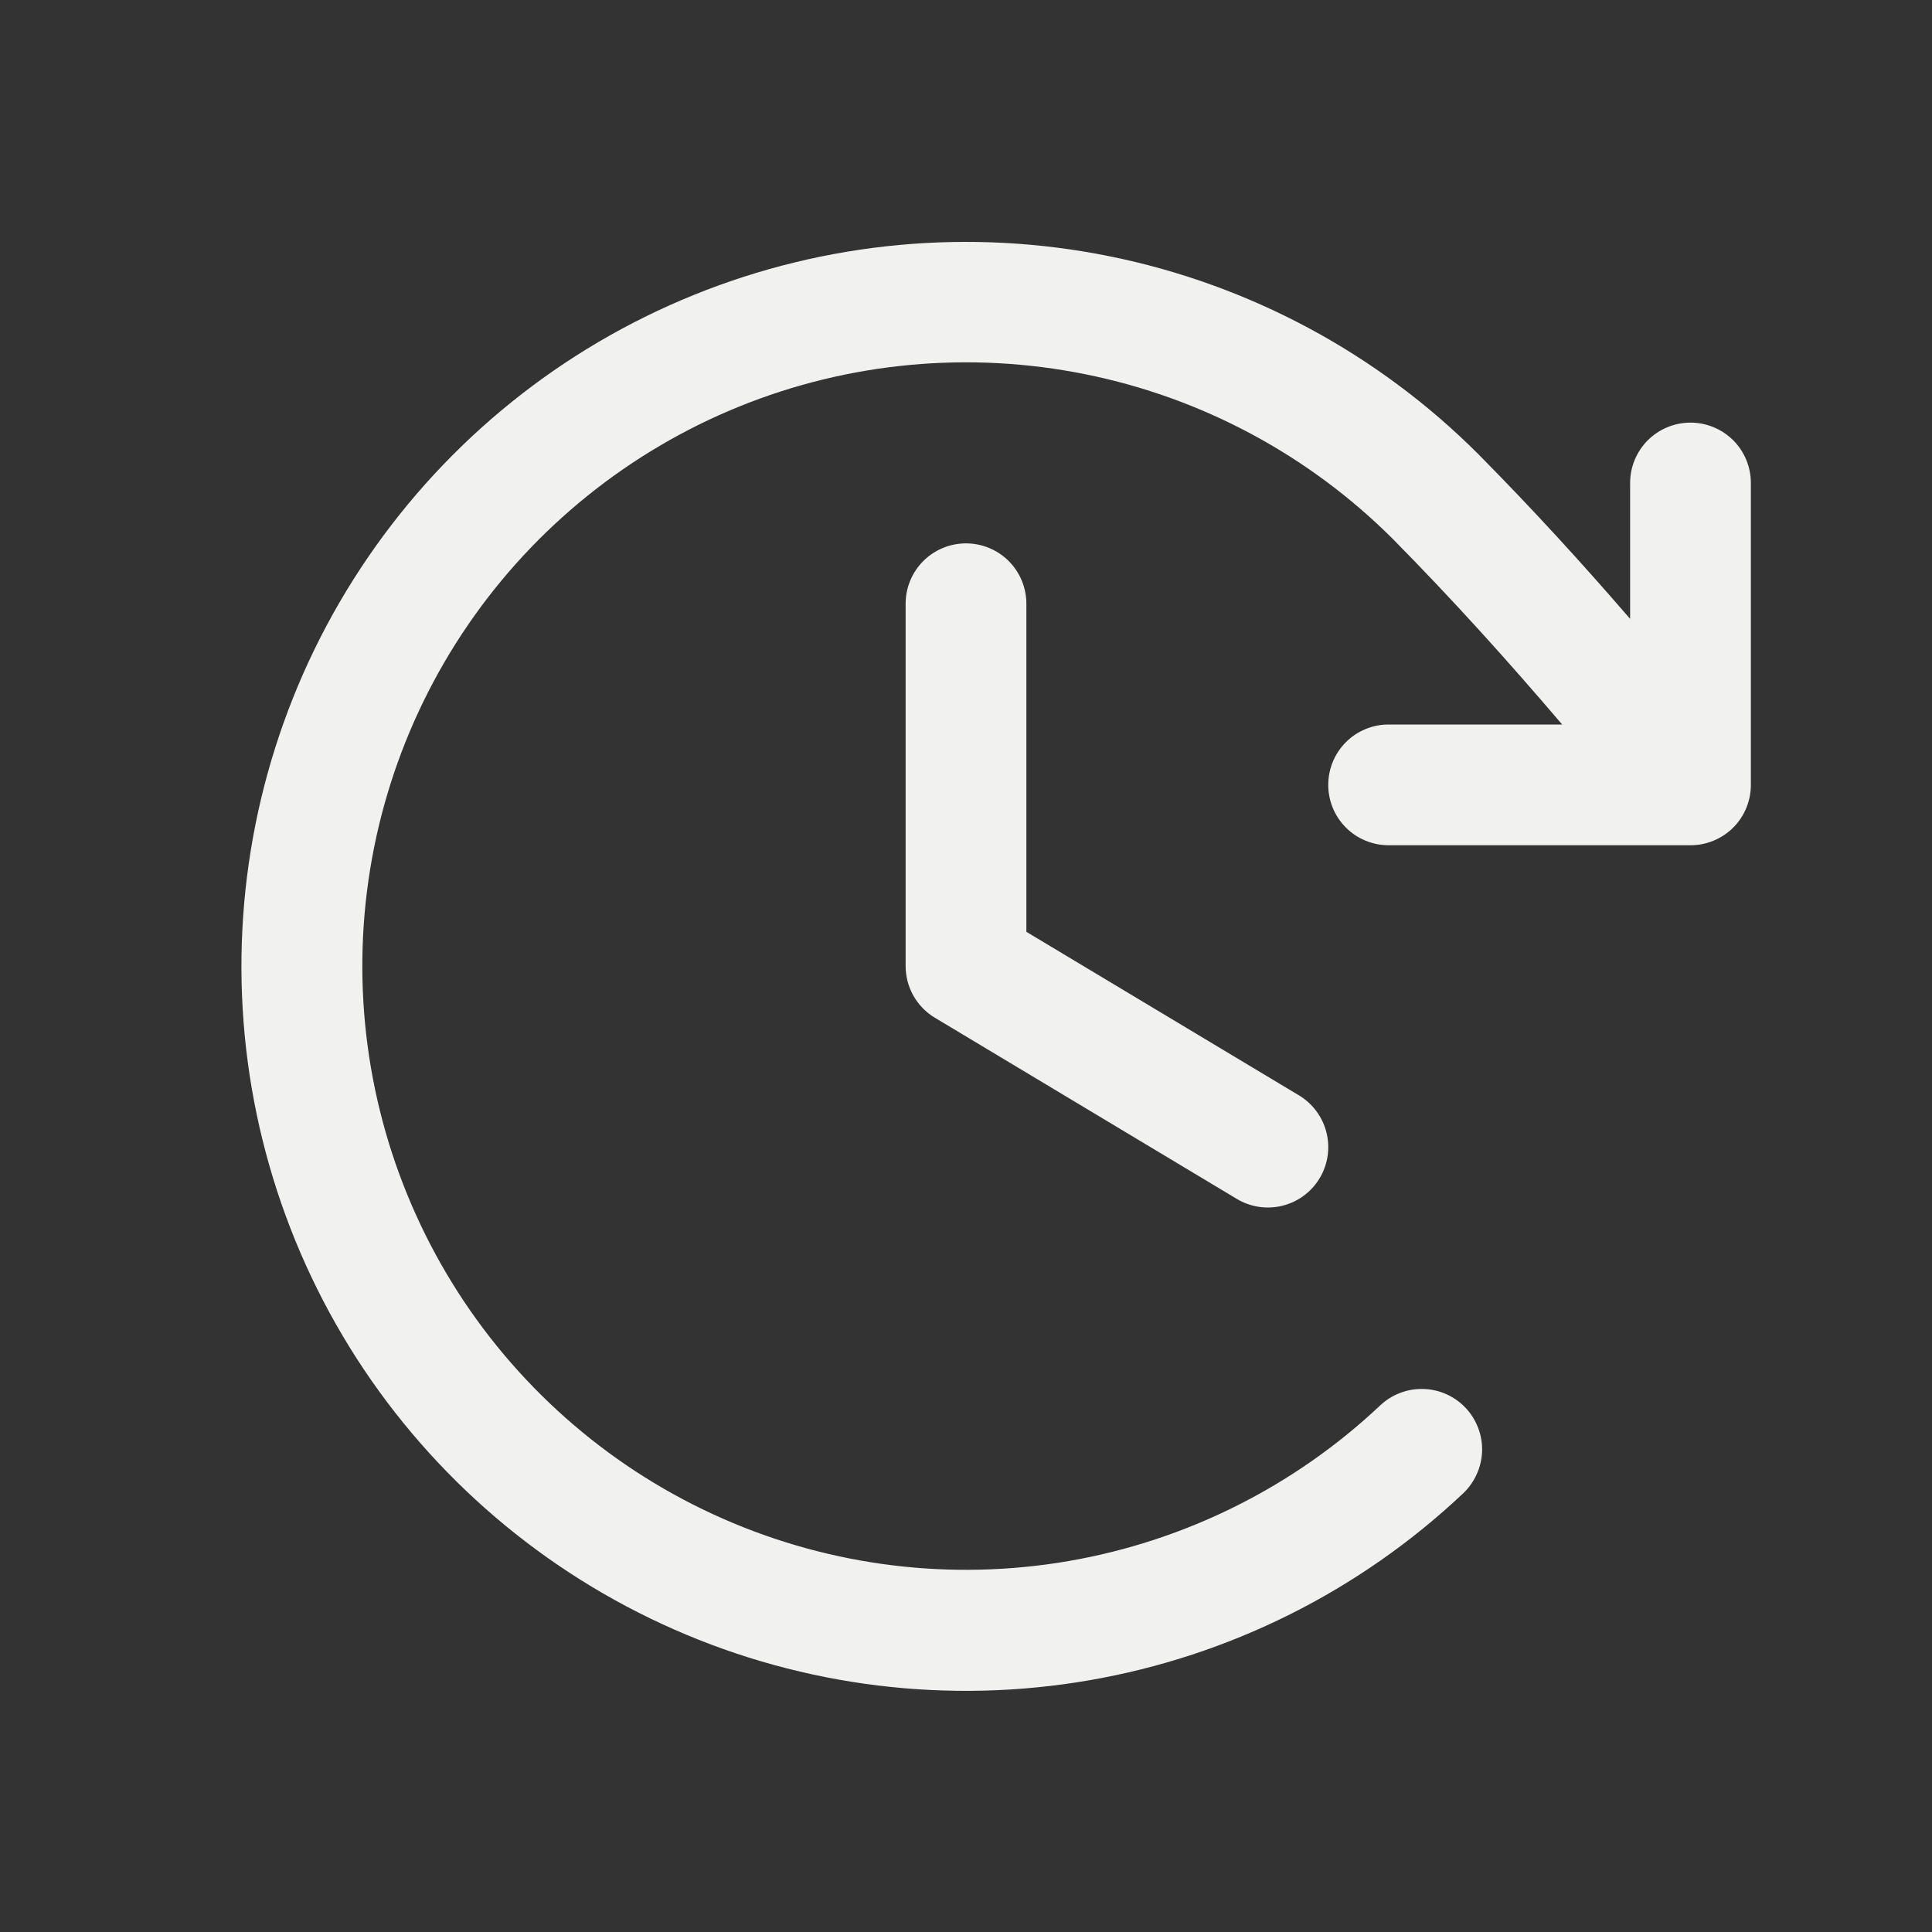 <svg width="28" height="28" viewBox="0 0 28 28" fill="none" xmlns="http://www.w3.org/2000/svg">
<rect x="0" y="0" width="28" height="28" fill="#333333" stroke="none"/>
<path d="M14.875 8.75V13.505L18.826 15.875C19.024 15.994 19.168 16.188 19.224 16.413C19.28 16.638 19.245 16.877 19.125 17.076C19.006 17.275 18.812 17.418 18.587 17.474C18.362 17.53 18.123 17.495 17.924 17.375L13.549 14.75C13.42 14.673 13.313 14.563 13.238 14.431C13.164 14.3 13.125 14.151 13.125 14V8.75C13.125 8.518 13.217 8.295 13.381 8.131C13.545 7.967 13.768 7.875 14 7.875C14.232 7.875 14.454 7.967 14.619 8.131C14.783 8.295 14.875 8.518 14.875 8.75ZM24.5 6.125C24.268 6.125 24.045 6.217 23.881 6.381C23.717 6.545 23.625 6.768 23.625 7V8.969C22.93 8.164 22.222 7.388 21.424 6.581C19.965 5.122 18.108 4.125 16.085 3.715C14.063 3.305 11.964 3.5 10.052 4.276C8.14 5.051 6.498 6.374 5.333 8.077C4.168 9.78 3.53 11.789 3.5 13.853C3.47 15.916 4.049 17.943 5.164 19.68C6.28 21.416 7.882 22.785 9.771 23.616C11.66 24.448 13.752 24.703 15.786 24.352C17.819 24.001 19.705 23.058 21.206 21.642C21.289 21.563 21.356 21.468 21.403 21.363C21.45 21.259 21.476 21.145 21.48 21.03C21.483 20.915 21.463 20.801 21.422 20.693C21.381 20.586 21.32 20.488 21.241 20.404C21.162 20.32 21.067 20.253 20.962 20.206C20.857 20.159 20.744 20.133 20.629 20.13C20.514 20.127 20.399 20.146 20.292 20.187C20.184 20.228 20.086 20.29 20.002 20.369C18.751 21.548 17.18 22.332 15.486 22.624C13.792 22.916 12.049 22.702 10.475 22.009C8.902 21.317 7.567 20.175 6.638 18.729C5.71 17.282 5.227 15.594 5.252 13.875C5.277 12.156 5.808 10.482 6.778 9.063C7.749 7.643 9.116 6.541 10.708 5.894C12.301 5.247 14.05 5.084 15.735 5.425C17.42 5.765 18.967 6.595 20.184 7.809C21.074 8.711 21.854 9.579 22.64 10.5H20.125C19.893 10.5 19.67 10.592 19.506 10.756C19.342 10.92 19.25 11.143 19.25 11.375C19.25 11.607 19.342 11.83 19.506 11.994C19.67 12.158 19.893 12.25 20.125 12.25H24.5C24.732 12.25 24.954 12.158 25.119 11.994C25.283 11.83 25.375 11.607 25.375 11.375V7C25.375 6.768 25.283 6.545 25.119 6.381C24.954 6.217 24.732 6.125 24.5 6.125Z" fill="#F1F1EF"/>
</svg>
